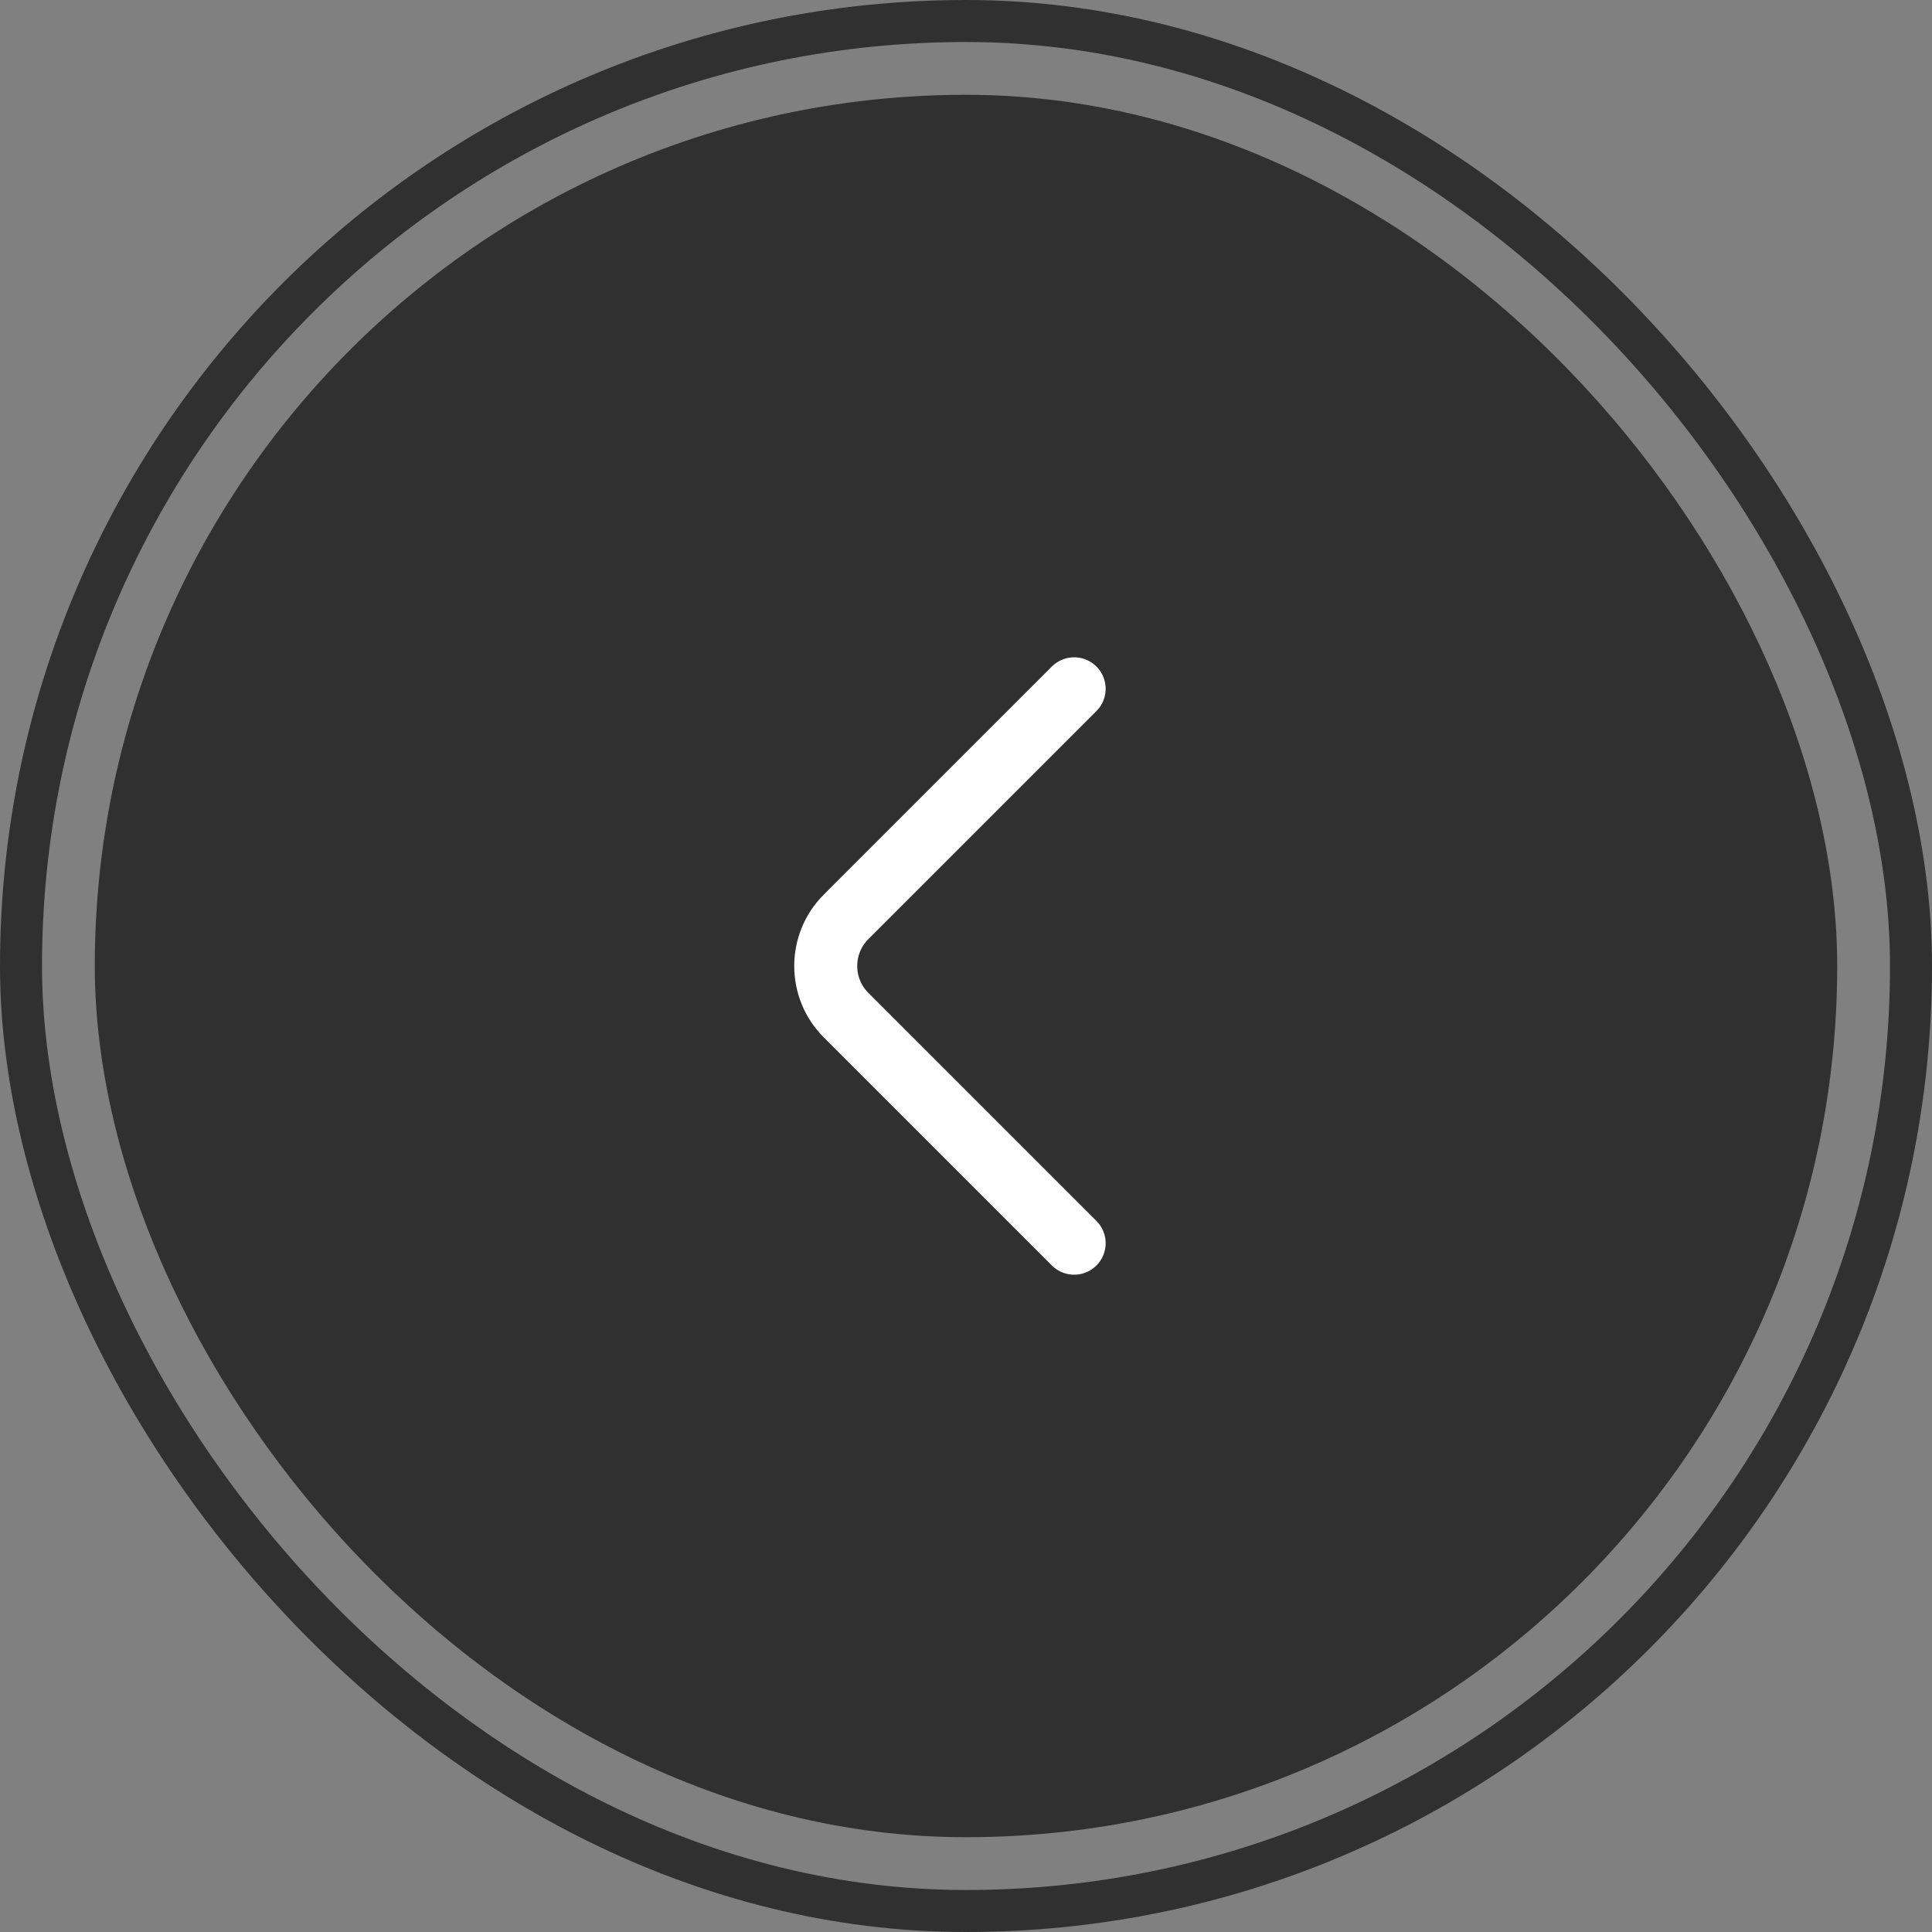 <svg width="46" height="46" viewBox="0 0 46 46" fill="none" xmlns="http://www.w3.org/2000/svg">
<rect x="0" y="0" width="46" height="46" fill="#808080" stroke="none"/>
<rect x="45.5" y="45.5" width="45" height="45" rx="22.5" transform="rotate(-180 45.5 45.5)" stroke="#303030"/>
<rect x="43.743" y="43.743" width="41.486" height="41.486" rx="20.743" transform="rotate(-180 43.743 43.743)" fill="#303030"/>
<path d="M25.575 16.4L20.142 21.833C19.5 22.475 19.5 23.525 20.142 24.167L25.575 29.6" stroke="white" stroke-width="1.5" stroke-miterlimit="10" stroke-linecap="round" stroke-linejoin="round"/>
</svg>

